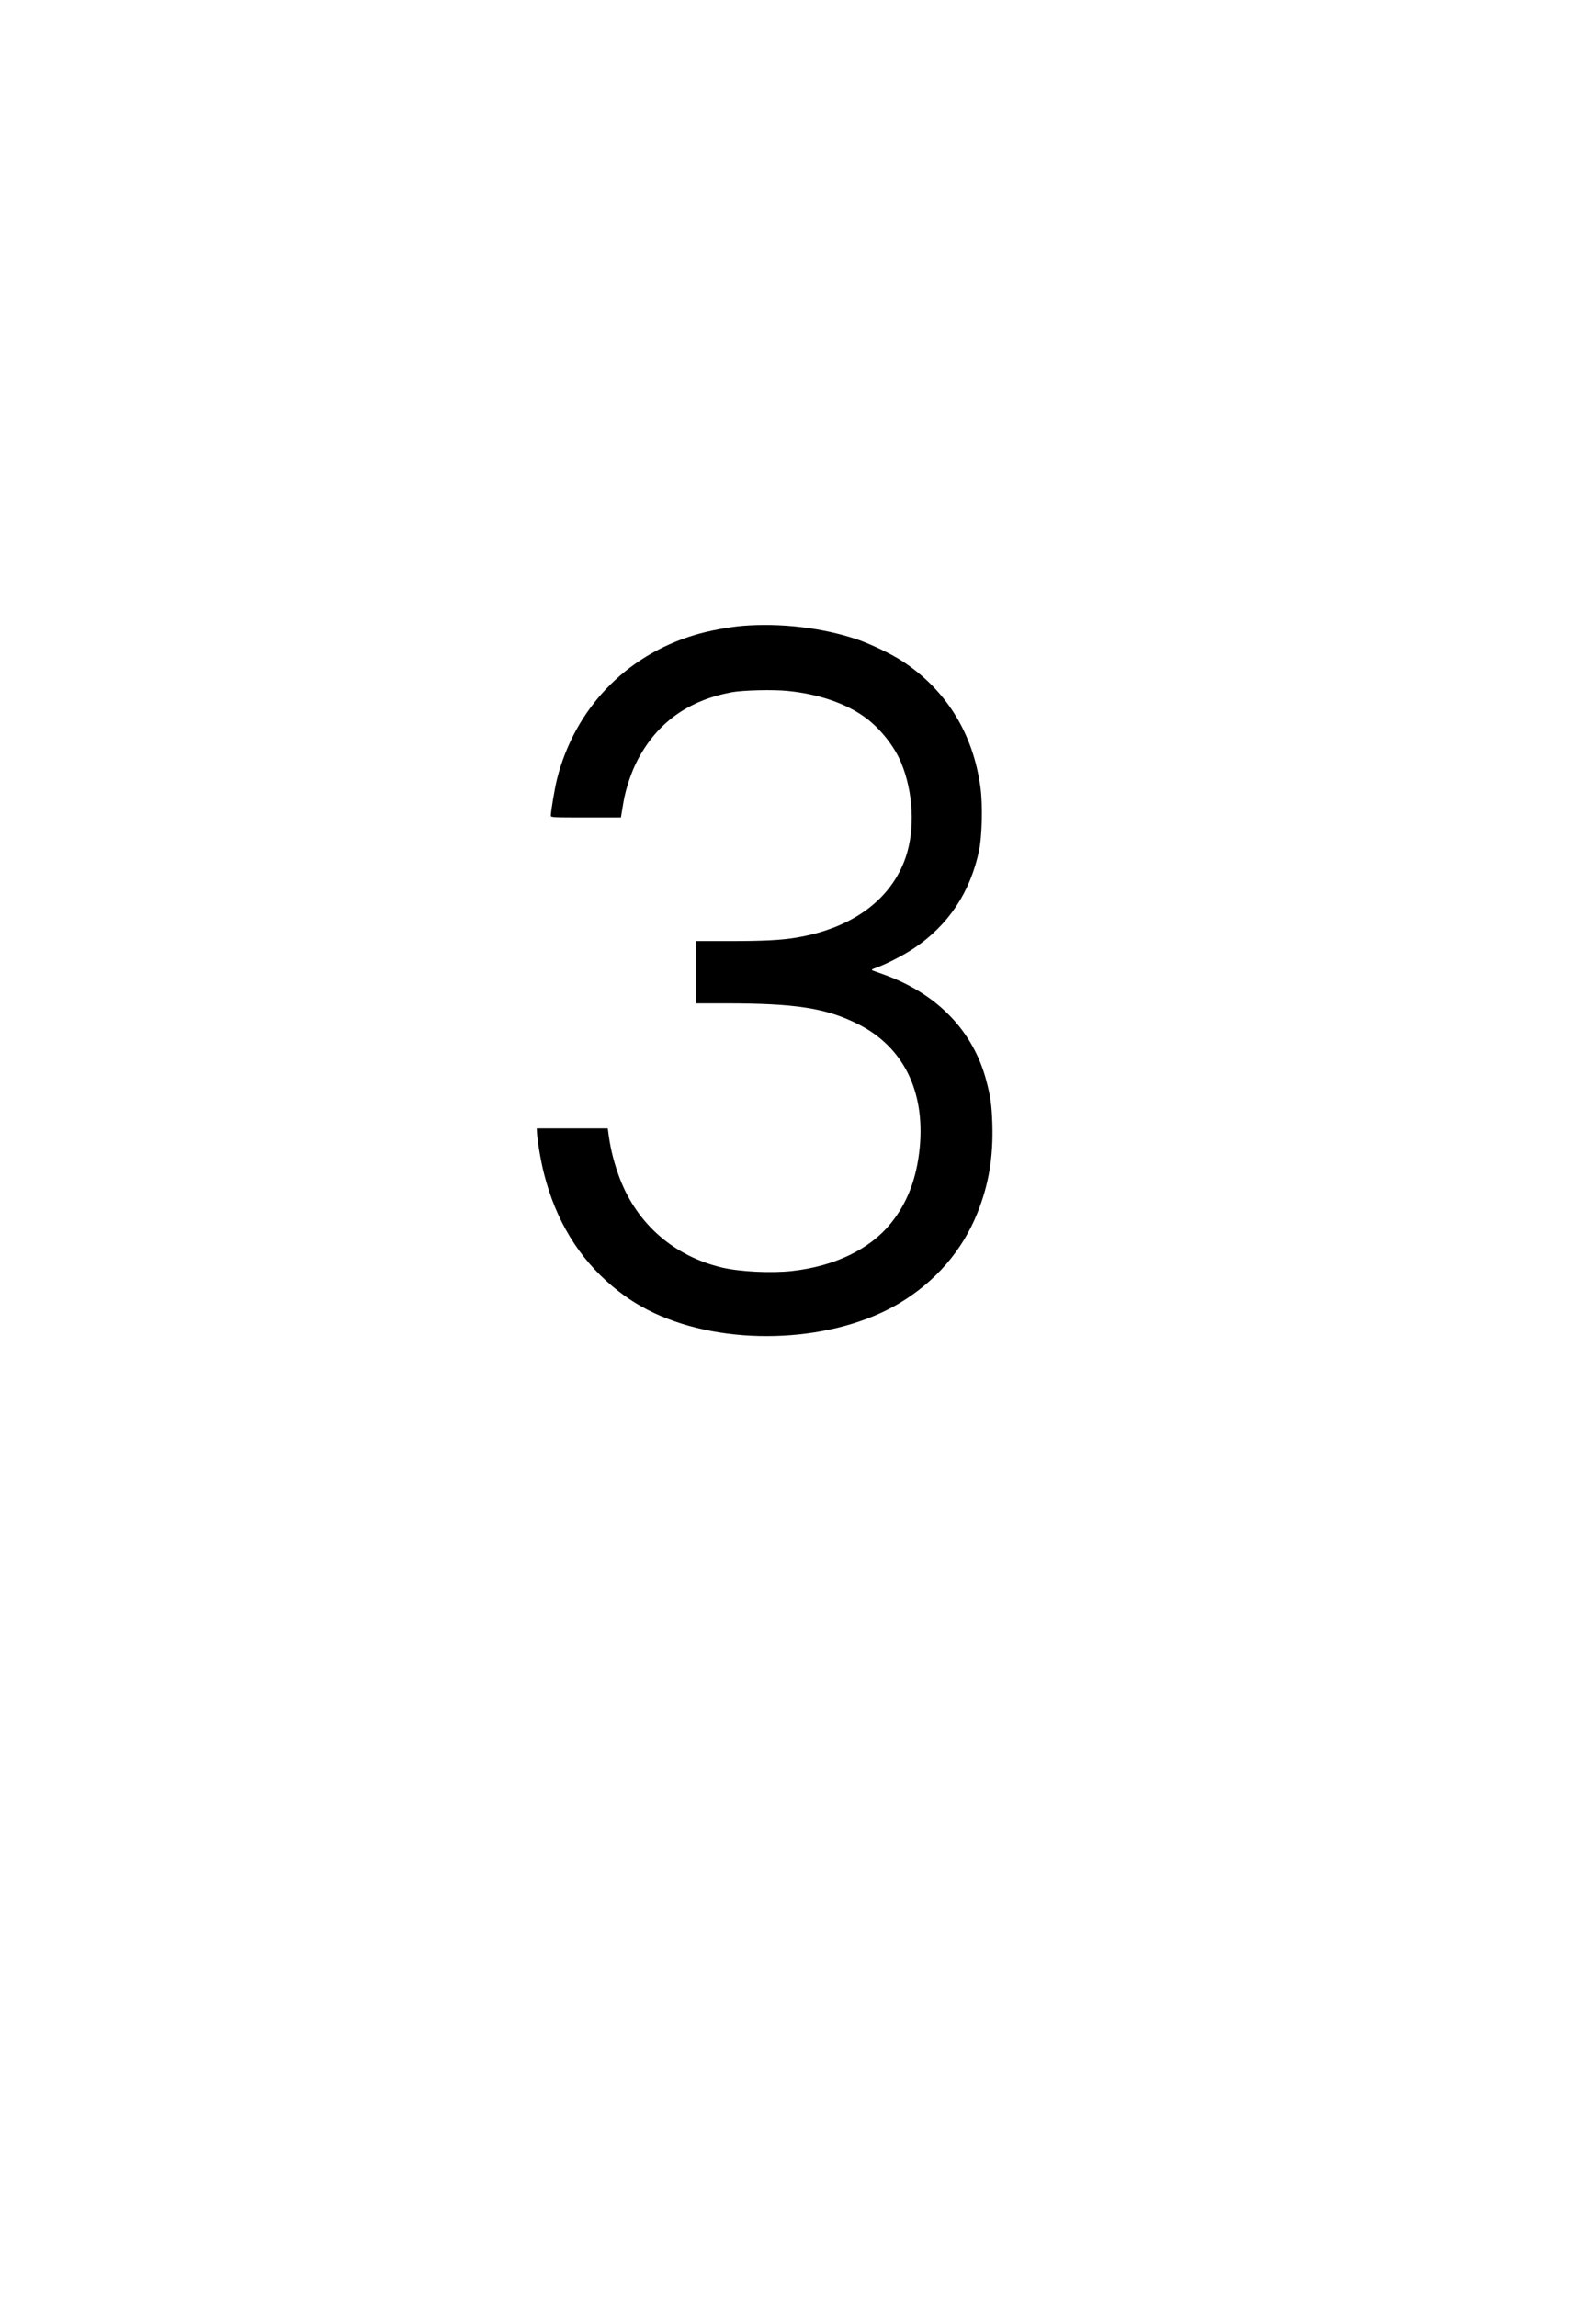 <?xml version="1.0" standalone="no"?>
<!DOCTYPE svg PUBLIC "-//W3C//DTD SVG 20010904//EN"
 "http://www.w3.org/TR/2001/REC-SVG-20010904/DTD/svg10.dtd">
<svg version="1.0" xmlns="http://www.w3.org/2000/svg"
 width="1640pt" height="2360pt" viewBox="0 0 1640 2360"
 preserveAspectRatio="xMidYMid meet">

<g transform="translate(0,2360) scale(0.1,-0.1)"
fill="#000000" stroke="none">
<path d="M7630 17169 c-146 -12 -355 -52 -496 -95 -708 -214 -1228 -759 -1410
-1478 -23 -90 -64 -333 -64 -378 0 -17 24 -18 360 -18 l360 0 4 23 c2 12 12
69 21 127 23 141 83 321 150 447 201 379 519 607 965 690 115 21 428 29 577
13 322 -32 609 -133 804 -280 149 -112 290 -291 358 -455 126 -302 145 -684
49 -970 -147 -436 -549 -733 -1123 -829 -160 -27 -339 -36 -691 -36 l-344 0 0
-320 0 -320 303 0 c727 0 1038 -49 1367 -215 460 -232 686 -685 631 -1265 -31
-320 -128 -573 -301 -785 -215 -263 -574 -436 -1010 -485 -214 -24 -536 -8
-720 35 -493 117 -869 444 -1049 910 -57 150 -93 288 -115 439 l-11 81 -365 0
-365 0 3 -50 c5 -87 41 -296 72 -415 121 -480 357 -867 705 -1159 152 -128
312 -226 496 -304 746 -318 1787 -263 2448 130 372 222 649 541 804 928 117
293 164 572 154 915 -6 192 -19 285 -62 446 -135 511 -503 891 -1050 1089 -55
19 -109 39 -119 43 -15 7 -6 13 45 31 102 37 276 127 379 196 355 237 581 577
671 1007 30 145 38 462 15 638 -73 558 -349 1007 -802 1305 -113 75 -339 183
-476 228 -355 118 -781 167 -1168 136z"/>
</g>
</svg>
